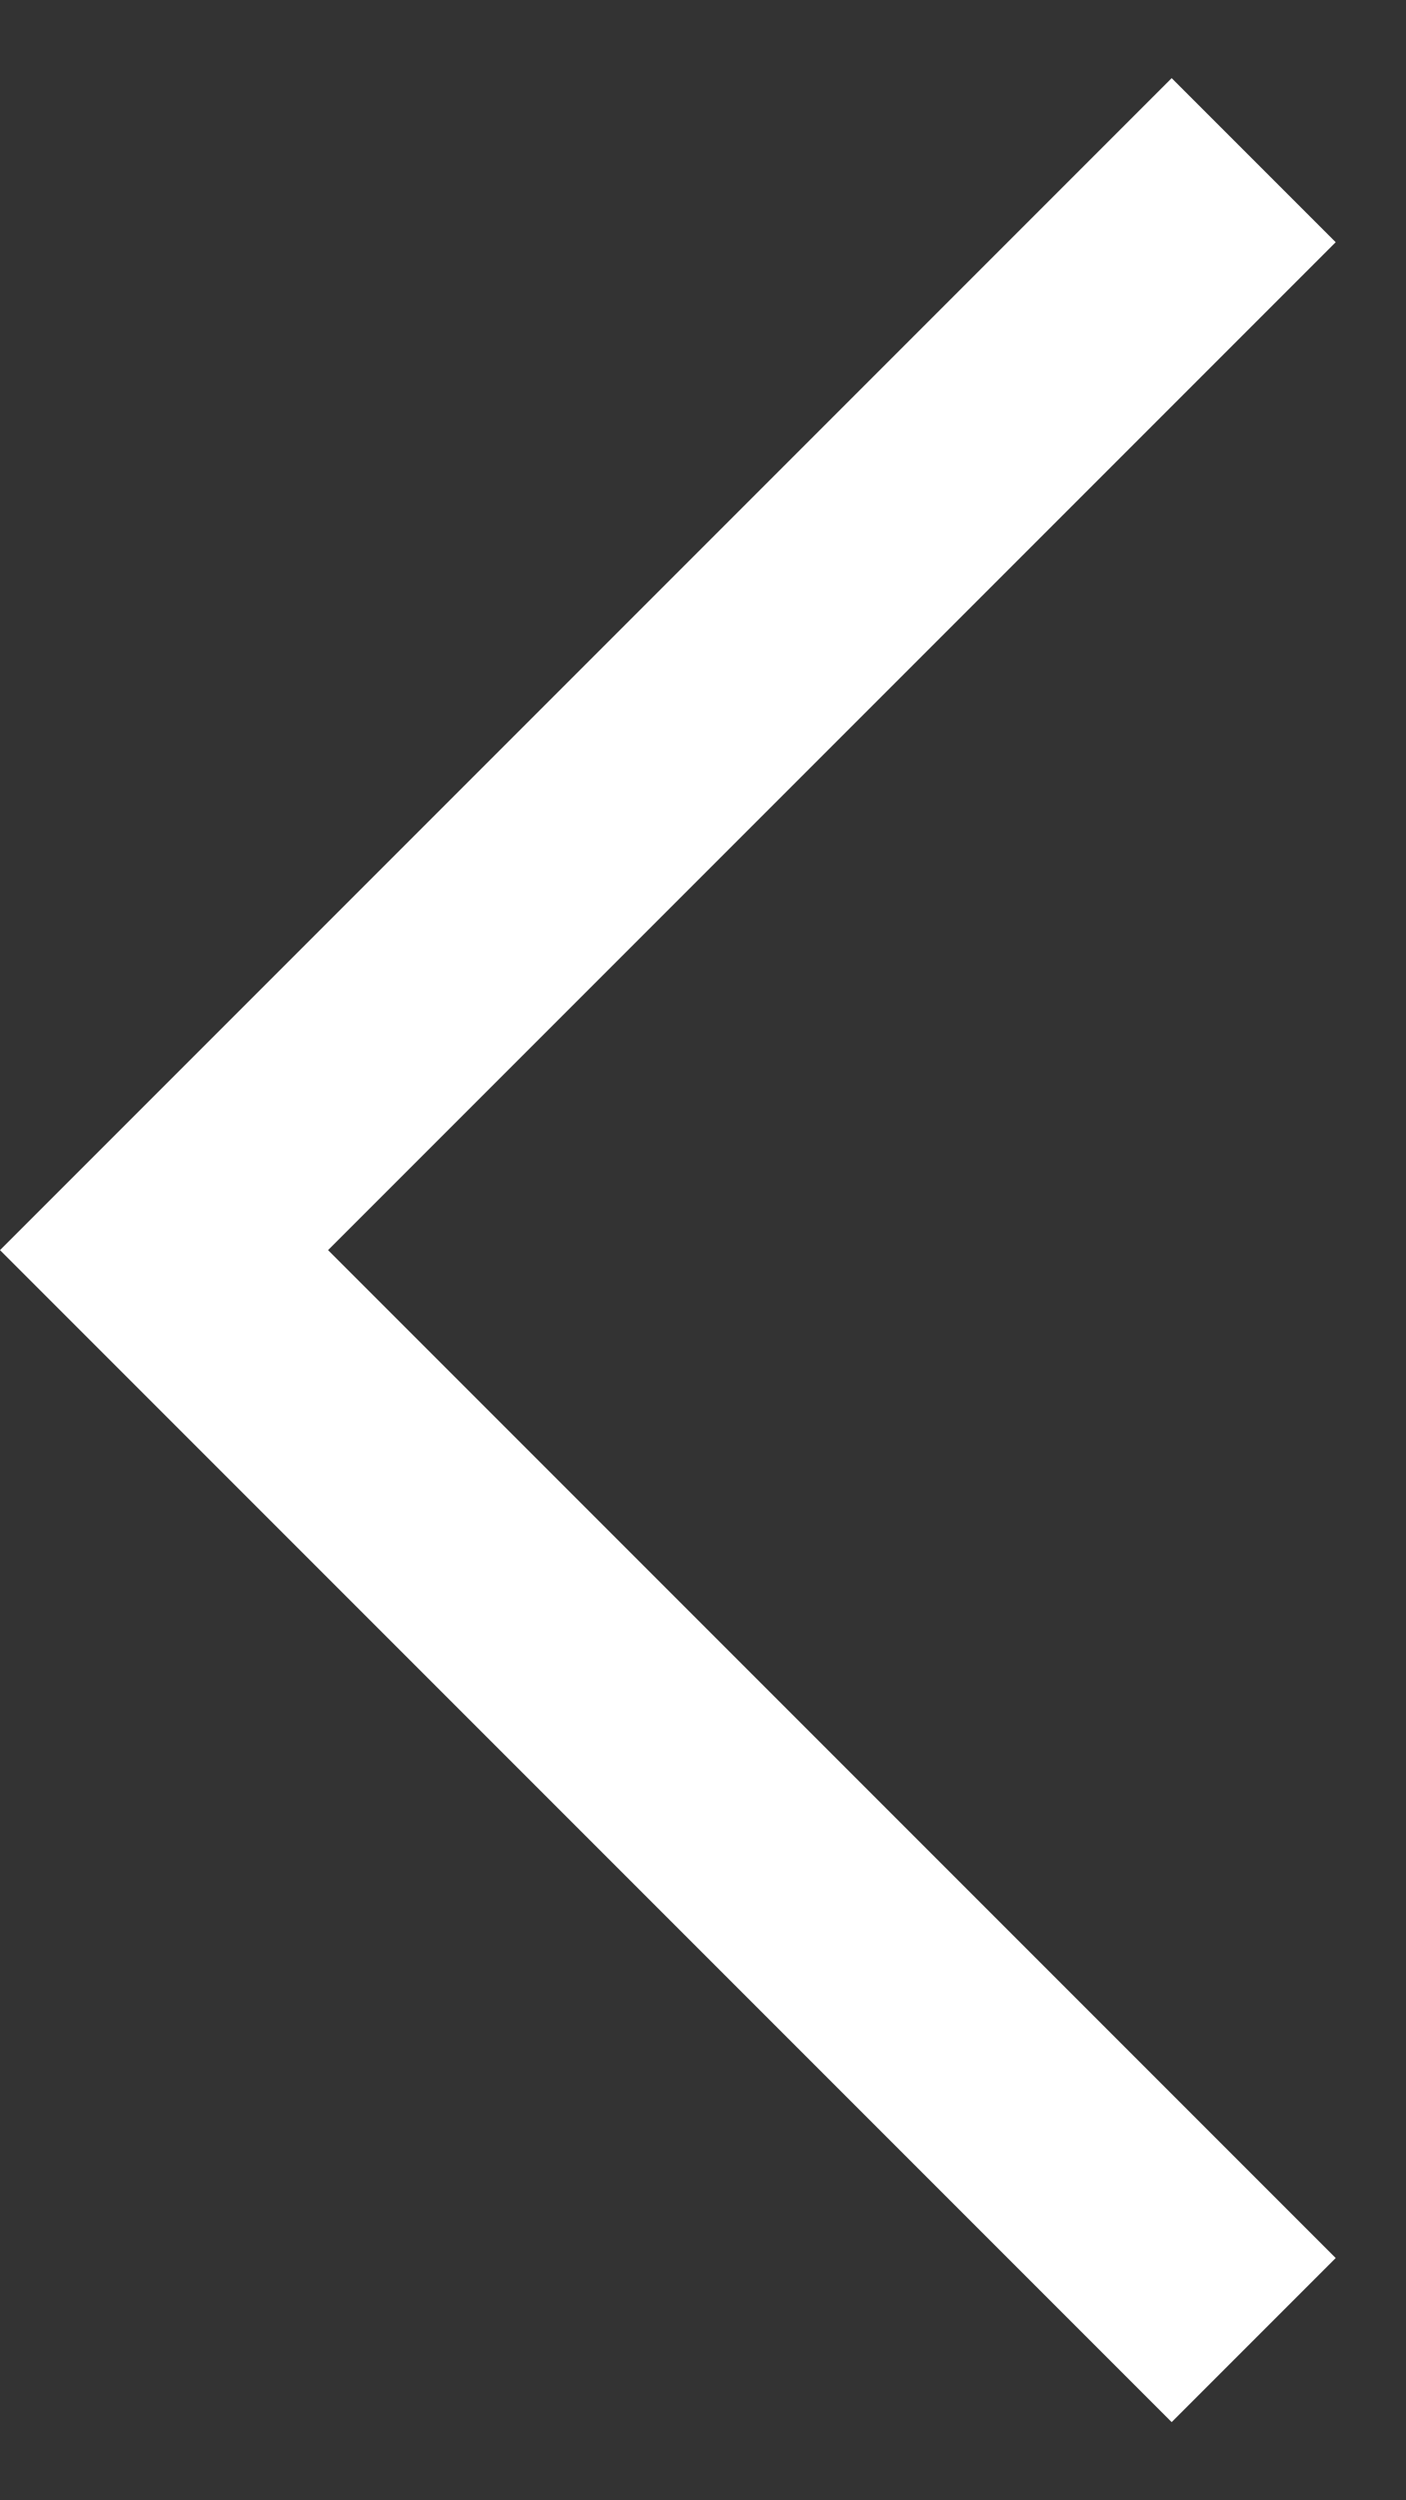 <svg width="9" height="16" viewBox="0 0 9 16" fill="none" xmlns="http://www.w3.org/2000/svg">
<rect x="0" y="0" width="9" height="16" fill="#333333" stroke="none"/>
<path d="M0 8L7.5 0.5L8.55 1.55L2.1 8L8.55 14.45L7.5 15.5L0 8Z" fill="white"/>
</svg>
